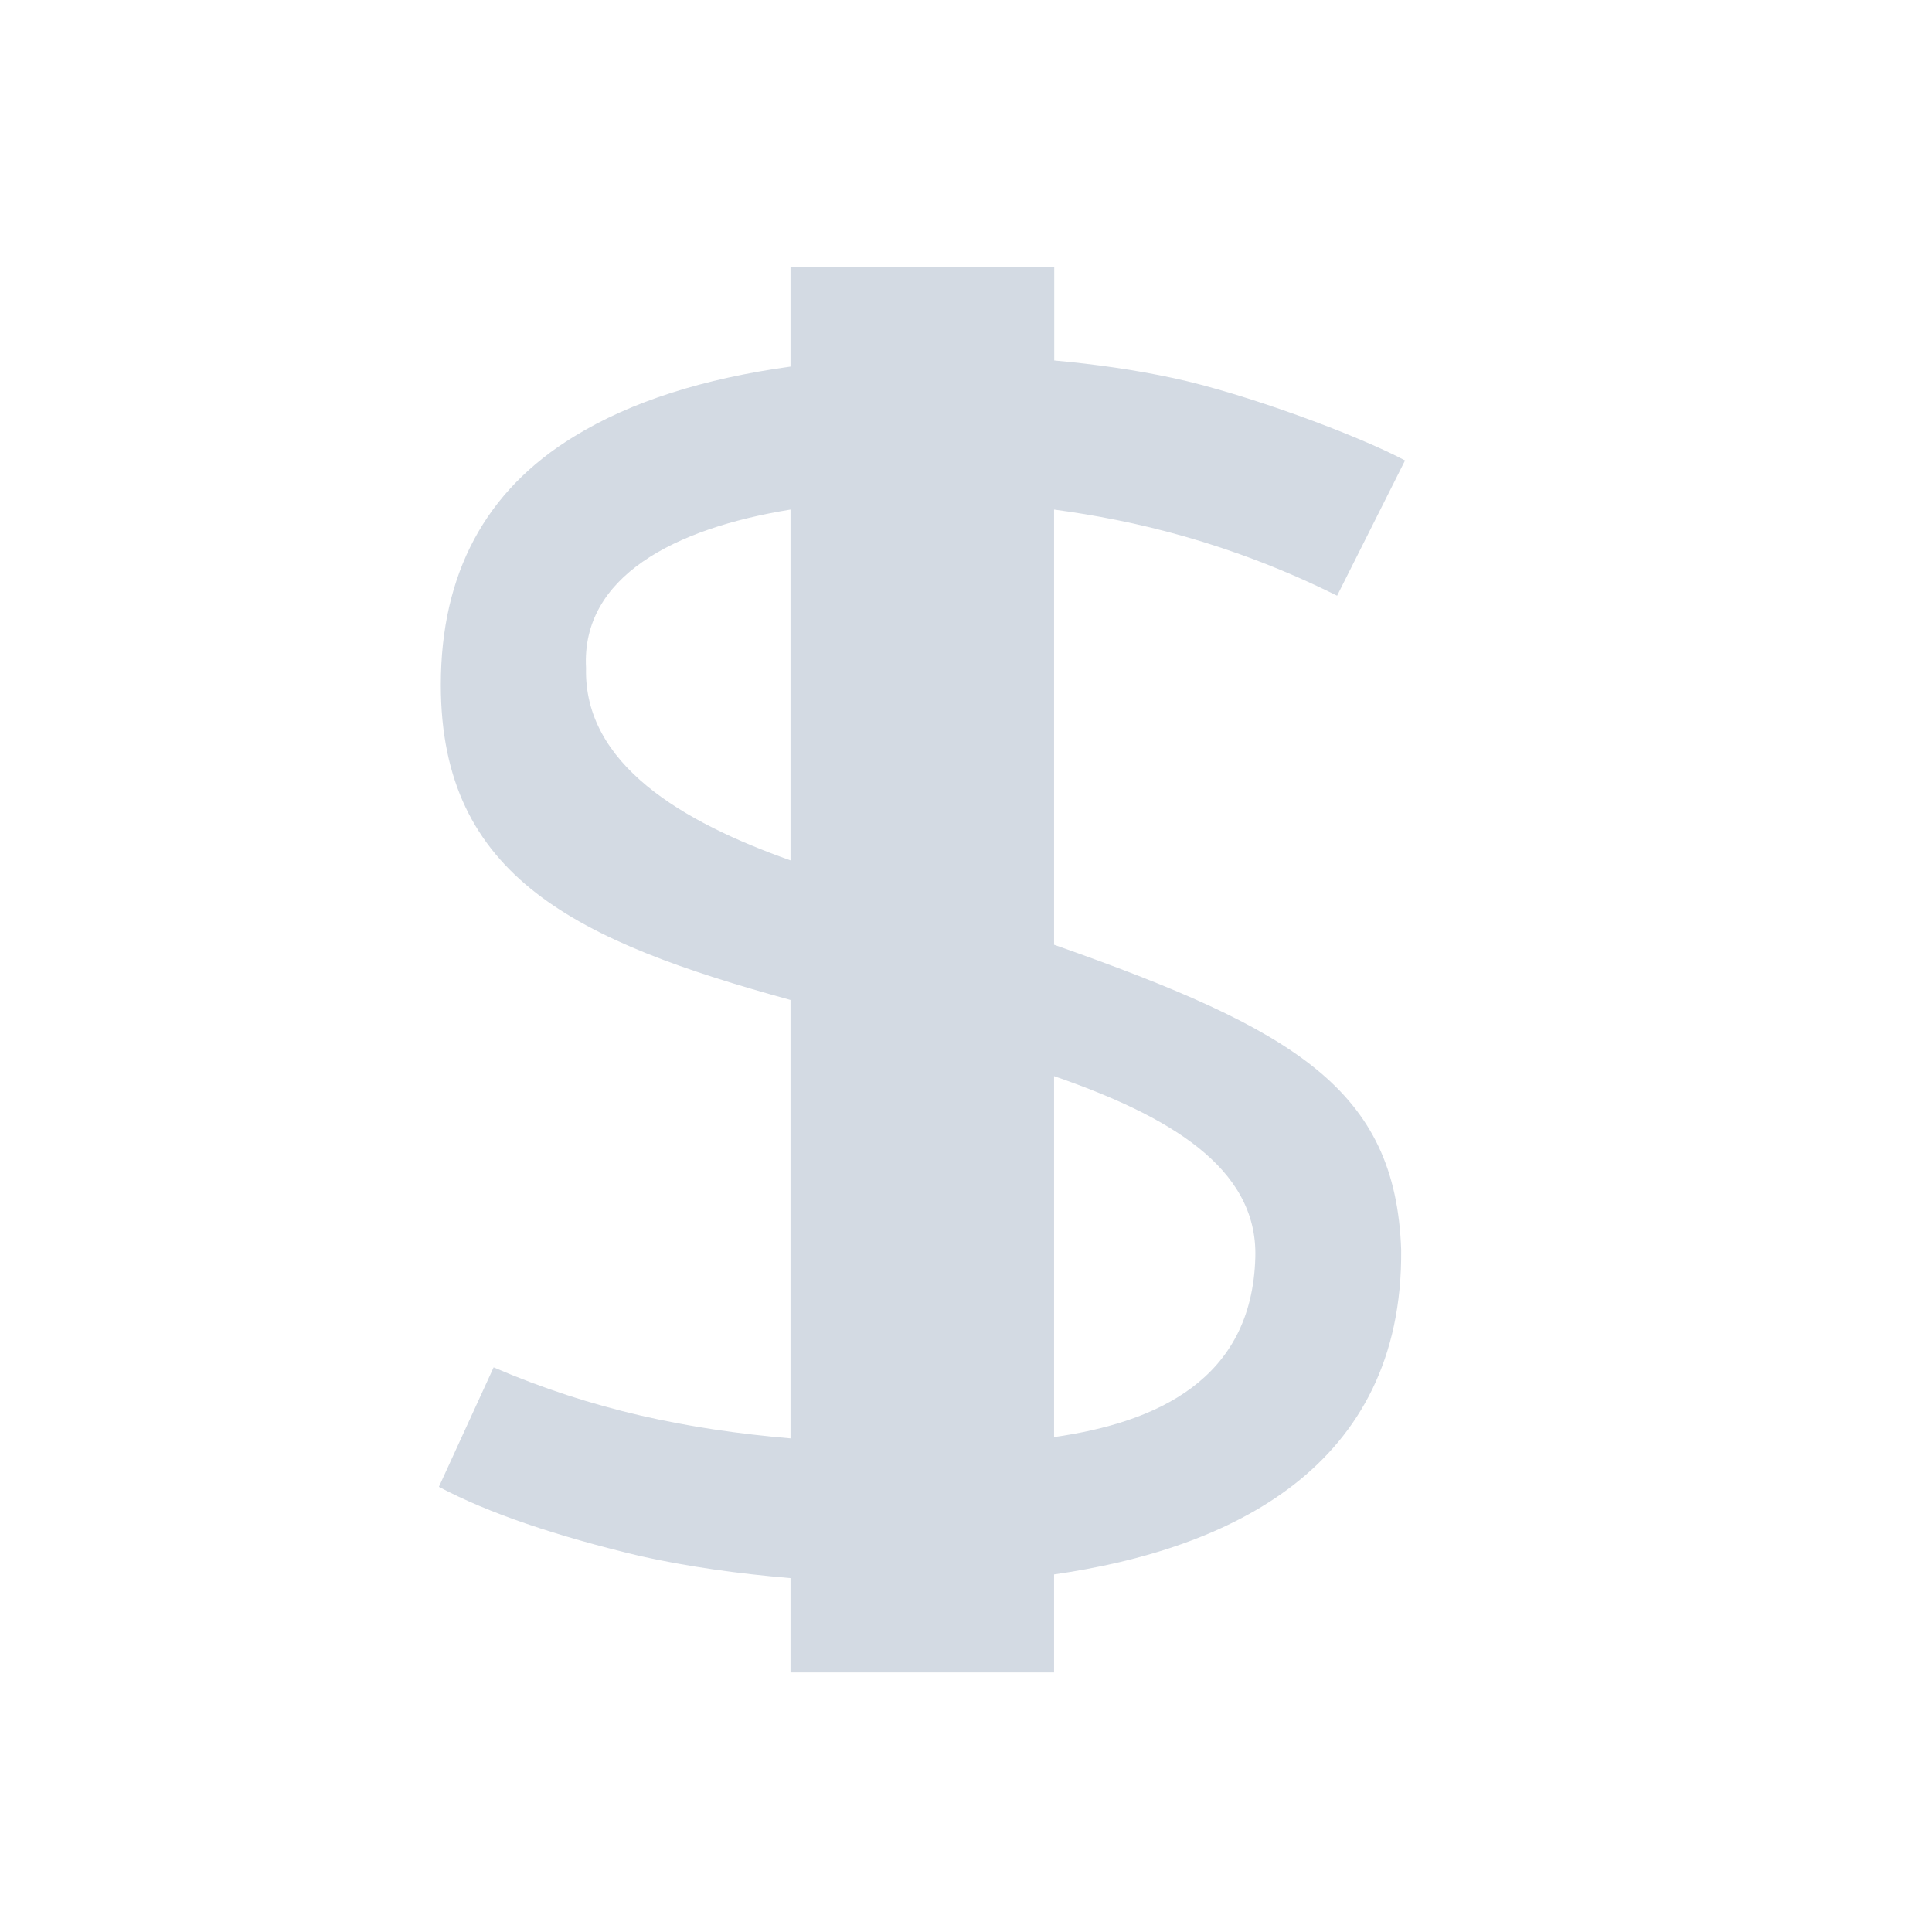 <svg height="12pt" viewBox="0 0 12 12" width="12pt" xmlns="http://www.w3.org/2000/svg"><path d="m4.91 1.656v.621c-.535.074-.988.215-1.344.434-.551.336-.828.852-.828 1.543 0 1.199.852 1.594 2.172 1.957v2.723c-.641-.055-1.227-.176-1.844-.441l-.34.742c.309.164.727.305 1.25.43.297.066.605.109.934.137v.586h1.637v-.609c1.086-.156 2.168-.66 2.156-2.016-.035-.996-.656-1.367-2.156-1.895v-2.703c.492.066 1.09.203 1.758.535l.422-.84c-.301-.16-1-.418-1.441-.512-.238-.051-.484-.086-.738-.109v-.582zm0 1.508v2.18c-.672-.238-1.285-.598-1.27-1.195-.031-.566.547-.867 1.27-.984zm1.637 3.52c.699.242 1.266.562 1.25 1.125-.02.762-.617 1.027-1.25 1.117zm0 0" fill="#d3dae3"/></svg>